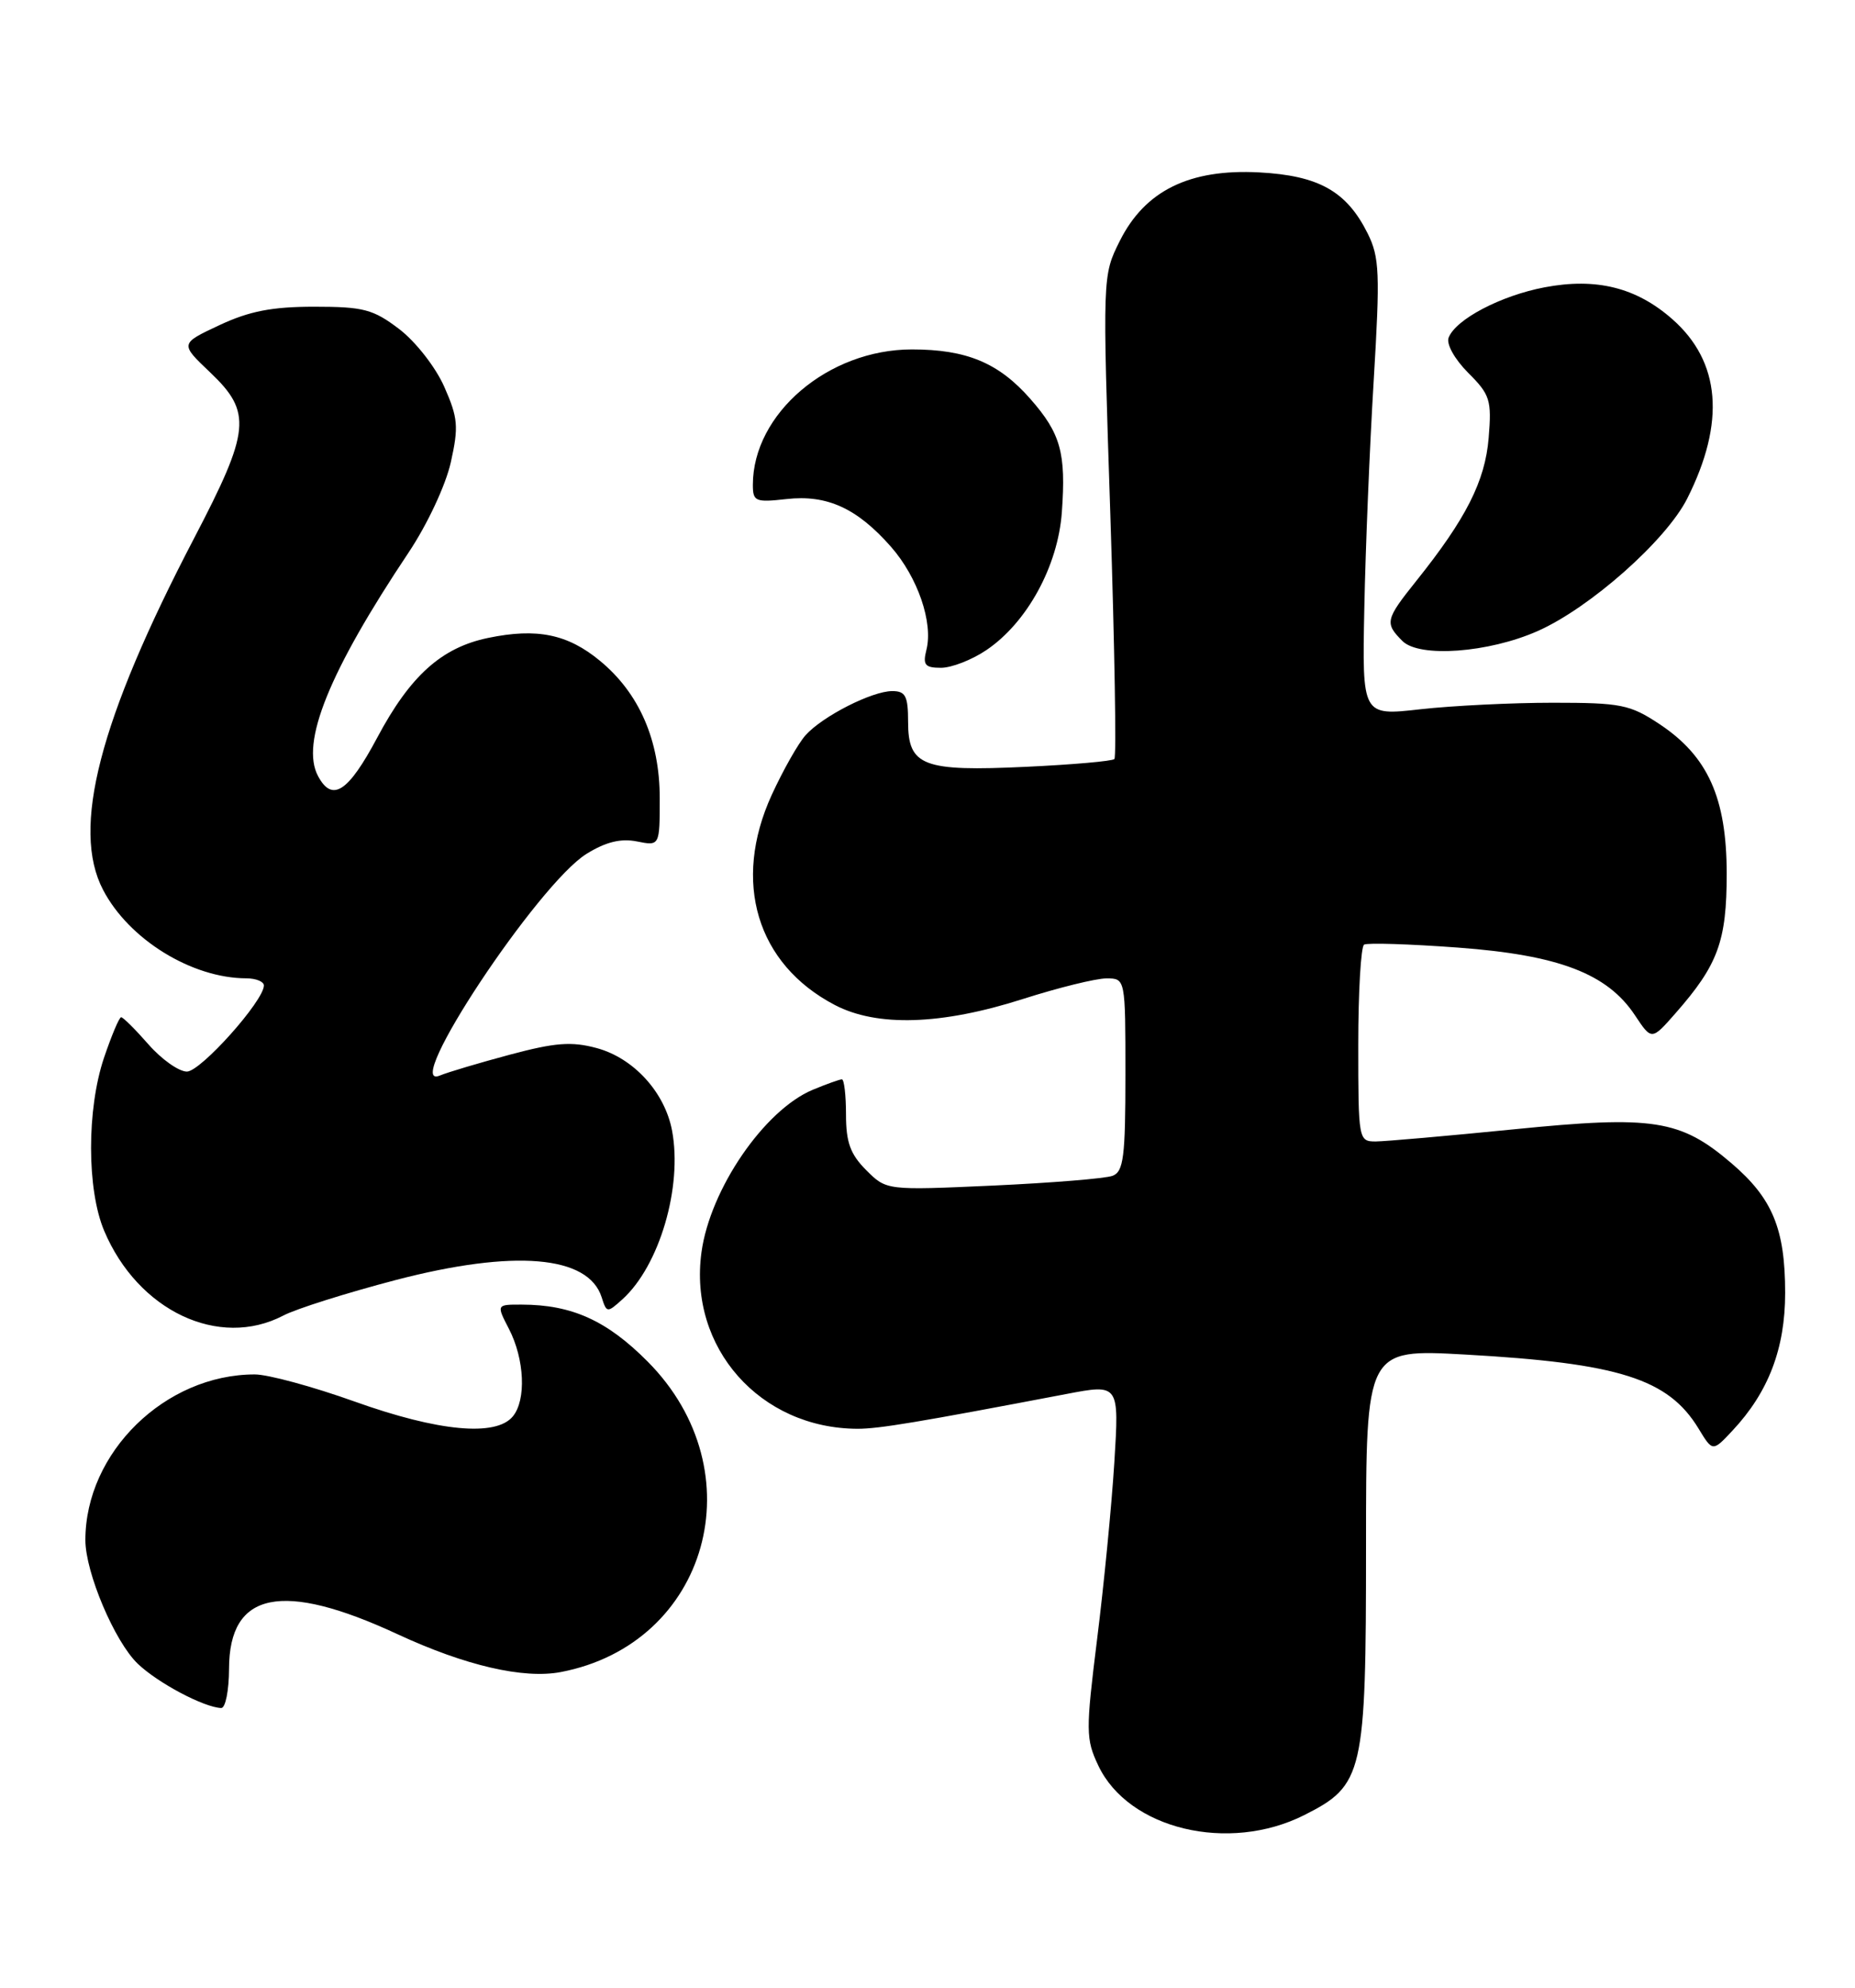<?xml version="1.0" encoding="UTF-8" standalone="no"?>
<!DOCTYPE svg PUBLIC "-//W3C//DTD SVG 1.1//EN" "http://www.w3.org/Graphics/SVG/1.1/DTD/svg11.dtd" >
<svg xmlns="http://www.w3.org/2000/svg" xmlns:xlink="http://www.w3.org/1999/xlink" version="1.1" viewBox="0 0 239 256">
 <g >
 <path fill="currentColor"
d=" M 168.04 233.75 C 175.68 229.90 176.00 228.50 176.00 199.11 C 176.00 173.73 176.00 173.73 188.75 174.44 C 208.60 175.55 214.94 177.56 218.84 183.97 C 220.66 186.97 220.66 186.97 223.22 184.23 C 227.85 179.29 230.00 173.67 230.00 166.51 C 230.00 158.26 228.38 154.33 223.09 149.81 C 216.50 144.17 213.02 143.63 195.00 145.44 C 186.47 146.29 178.49 146.99 177.25 147.00 C 175.04 147.00 175.00 146.80 175.00 134.56 C 175.00 127.72 175.34 121.91 175.75 121.65 C 176.16 121.40 181.60 121.57 187.83 122.03 C 200.84 122.99 207.09 125.38 210.65 130.75 C 212.80 133.99 212.80 133.99 215.88 130.48 C 221.36 124.24 222.47 121.21 222.47 112.50 C 222.46 102.75 220.05 97.39 213.81 93.25 C 210.00 90.73 208.85 90.50 200.08 90.50 C 194.81 90.50 187.12 90.88 183.00 91.34 C 175.50 92.19 175.50 92.19 175.78 78.34 C 175.93 70.73 176.47 57.53 176.99 49.00 C 177.82 35.18 177.74 33.13 176.21 30.06 C 173.50 24.63 169.92 22.61 162.22 22.20 C 153.25 21.73 147.51 24.55 144.27 31.04 C 142.04 35.50 142.04 35.50 143.06 66.38 C 143.61 83.37 143.85 97.48 143.58 97.75 C 143.32 98.02 138.21 98.47 132.23 98.75 C 118.91 99.38 117.00 98.66 117.00 92.96 C 117.00 89.64 116.67 89.00 114.96 89.00 C 112.36 89.00 106.01 92.22 103.80 94.67 C 102.86 95.71 100.90 99.17 99.43 102.37 C 94.31 113.56 97.49 124.16 107.55 129.42 C 113.00 132.27 121.29 132.01 131.80 128.65 C 136.37 127.19 141.21 126.00 142.55 126.00 C 145.00 126.00 145.00 126.00 145.00 138.39 C 145.00 148.98 144.76 150.88 143.35 151.42 C 142.45 151.77 135.52 152.33 127.96 152.68 C 114.21 153.30 114.21 153.30 111.61 150.70 C 109.56 148.65 109.00 147.11 109.00 143.55 C 109.00 141.05 108.76 139.00 108.47 139.00 C 108.18 139.00 106.48 139.61 104.70 140.35 C 98.47 142.96 91.49 153.14 90.38 161.26 C 88.69 173.54 97.92 183.97 110.50 184.00 C 113.25 184.00 118.24 183.17 137.35 179.53 C 144.20 178.22 144.20 178.22 143.57 188.36 C 143.22 193.94 142.22 204.18 141.35 211.11 C 139.88 222.93 139.89 223.96 141.51 227.38 C 145.39 235.57 158.29 238.66 168.04 233.75 Z  M 29.51 214.90 C 29.53 204.95 36.35 203.55 51.23 210.46 C 59.96 214.51 67.46 216.24 72.25 215.33 C 91.28 211.70 97.50 189.48 83.44 175.34 C 78.19 170.06 73.68 168.02 67.22 168.01 C 63.95 168.00 63.95 168.00 65.58 171.15 C 67.59 175.05 67.82 180.30 66.07 182.41 C 63.89 185.05 56.48 184.35 45.71 180.50 C 40.32 178.57 34.53 177.00 32.83 177.00 C 21.28 177.00 11.00 187.05 11.00 198.33 C 11.00 202.50 14.77 211.41 17.75 214.26 C 20.33 216.73 26.27 219.88 28.50 219.96 C 29.05 219.98 29.50 217.70 29.51 214.90 Z  M 36.50 169.42 C 38.15 168.55 44.67 166.50 51.00 164.84 C 66.24 160.87 75.81 161.67 77.52 167.07 C 78.16 169.09 78.24 169.09 80.20 167.32 C 84.96 163.01 87.95 152.87 86.59 145.61 C 85.66 140.66 81.63 136.25 76.87 134.97 C 73.64 134.10 71.54 134.26 65.70 135.82 C 61.74 136.88 57.67 138.09 56.67 138.51 C 51.56 140.64 69.33 113.82 75.57 109.96 C 78.05 108.42 79.99 107.95 82.05 108.36 C 85.00 108.95 85.00 108.95 85.00 102.79 C 85.00 95.33 82.36 89.27 77.30 85.10 C 73.14 81.66 69.18 80.85 62.90 82.15 C 56.89 83.39 52.85 87.02 48.60 95.00 C 44.86 102.02 42.80 103.36 40.98 99.95 C 38.68 95.67 42.40 86.48 52.66 71.13 C 55.06 67.53 57.42 62.49 58.08 59.55 C 59.11 54.94 59.01 53.82 57.24 49.81 C 56.12 47.28 53.56 44.01 51.45 42.39 C 48.08 39.83 46.85 39.50 40.50 39.50 C 35.05 39.50 32.12 40.07 28.26 41.88 C 23.18 44.26 23.18 44.26 27.09 47.97 C 32.49 53.11 32.26 55.43 25.00 69.33 C 12.78 92.73 9.16 106.71 13.28 114.60 C 16.61 120.98 24.71 125.98 31.75 125.99 C 32.99 126.00 34.00 126.41 34.00 126.91 C 34.00 128.89 25.85 138.00 24.08 138.00 C 23.05 138.00 20.82 136.43 19.13 134.50 C 17.44 132.57 15.86 131.00 15.61 131.00 C 15.36 131.00 14.37 133.36 13.39 136.25 C 11.17 142.87 11.18 153.19 13.42 158.50 C 17.77 168.81 28.21 173.75 36.50 169.42 Z  M 127.07 83.73 C 132.32 80.20 136.31 72.91 136.81 65.96 C 137.36 58.33 136.67 55.83 132.75 51.37 C 128.68 46.73 124.54 45.00 117.49 45.00 C 106.71 45.00 97.00 53.27 97.00 62.44 C 97.00 64.58 97.33 64.72 101.33 64.27 C 106.56 63.68 110.43 65.45 114.80 70.42 C 118.24 74.34 120.25 80.17 119.36 83.69 C 118.87 85.63 119.17 86.00 121.24 86.00 C 122.60 86.00 125.22 84.98 127.07 83.73 Z  M 198.11 81.27 C 204.85 78.29 214.66 69.60 217.38 64.21 C 222.34 54.37 221.69 46.57 215.45 41.09 C 210.82 37.02 205.66 35.74 199.01 37.00 C 193.37 38.07 187.55 41.12 186.64 43.49 C 186.33 44.31 187.41 46.25 189.16 48.01 C 191.99 50.83 192.20 51.52 191.80 56.40 C 191.34 61.97 188.89 66.80 182.46 74.83 C 178.49 79.79 178.39 80.25 180.69 82.55 C 182.87 84.73 191.79 84.07 198.11 81.27 Z "/>
</g>
</svg>